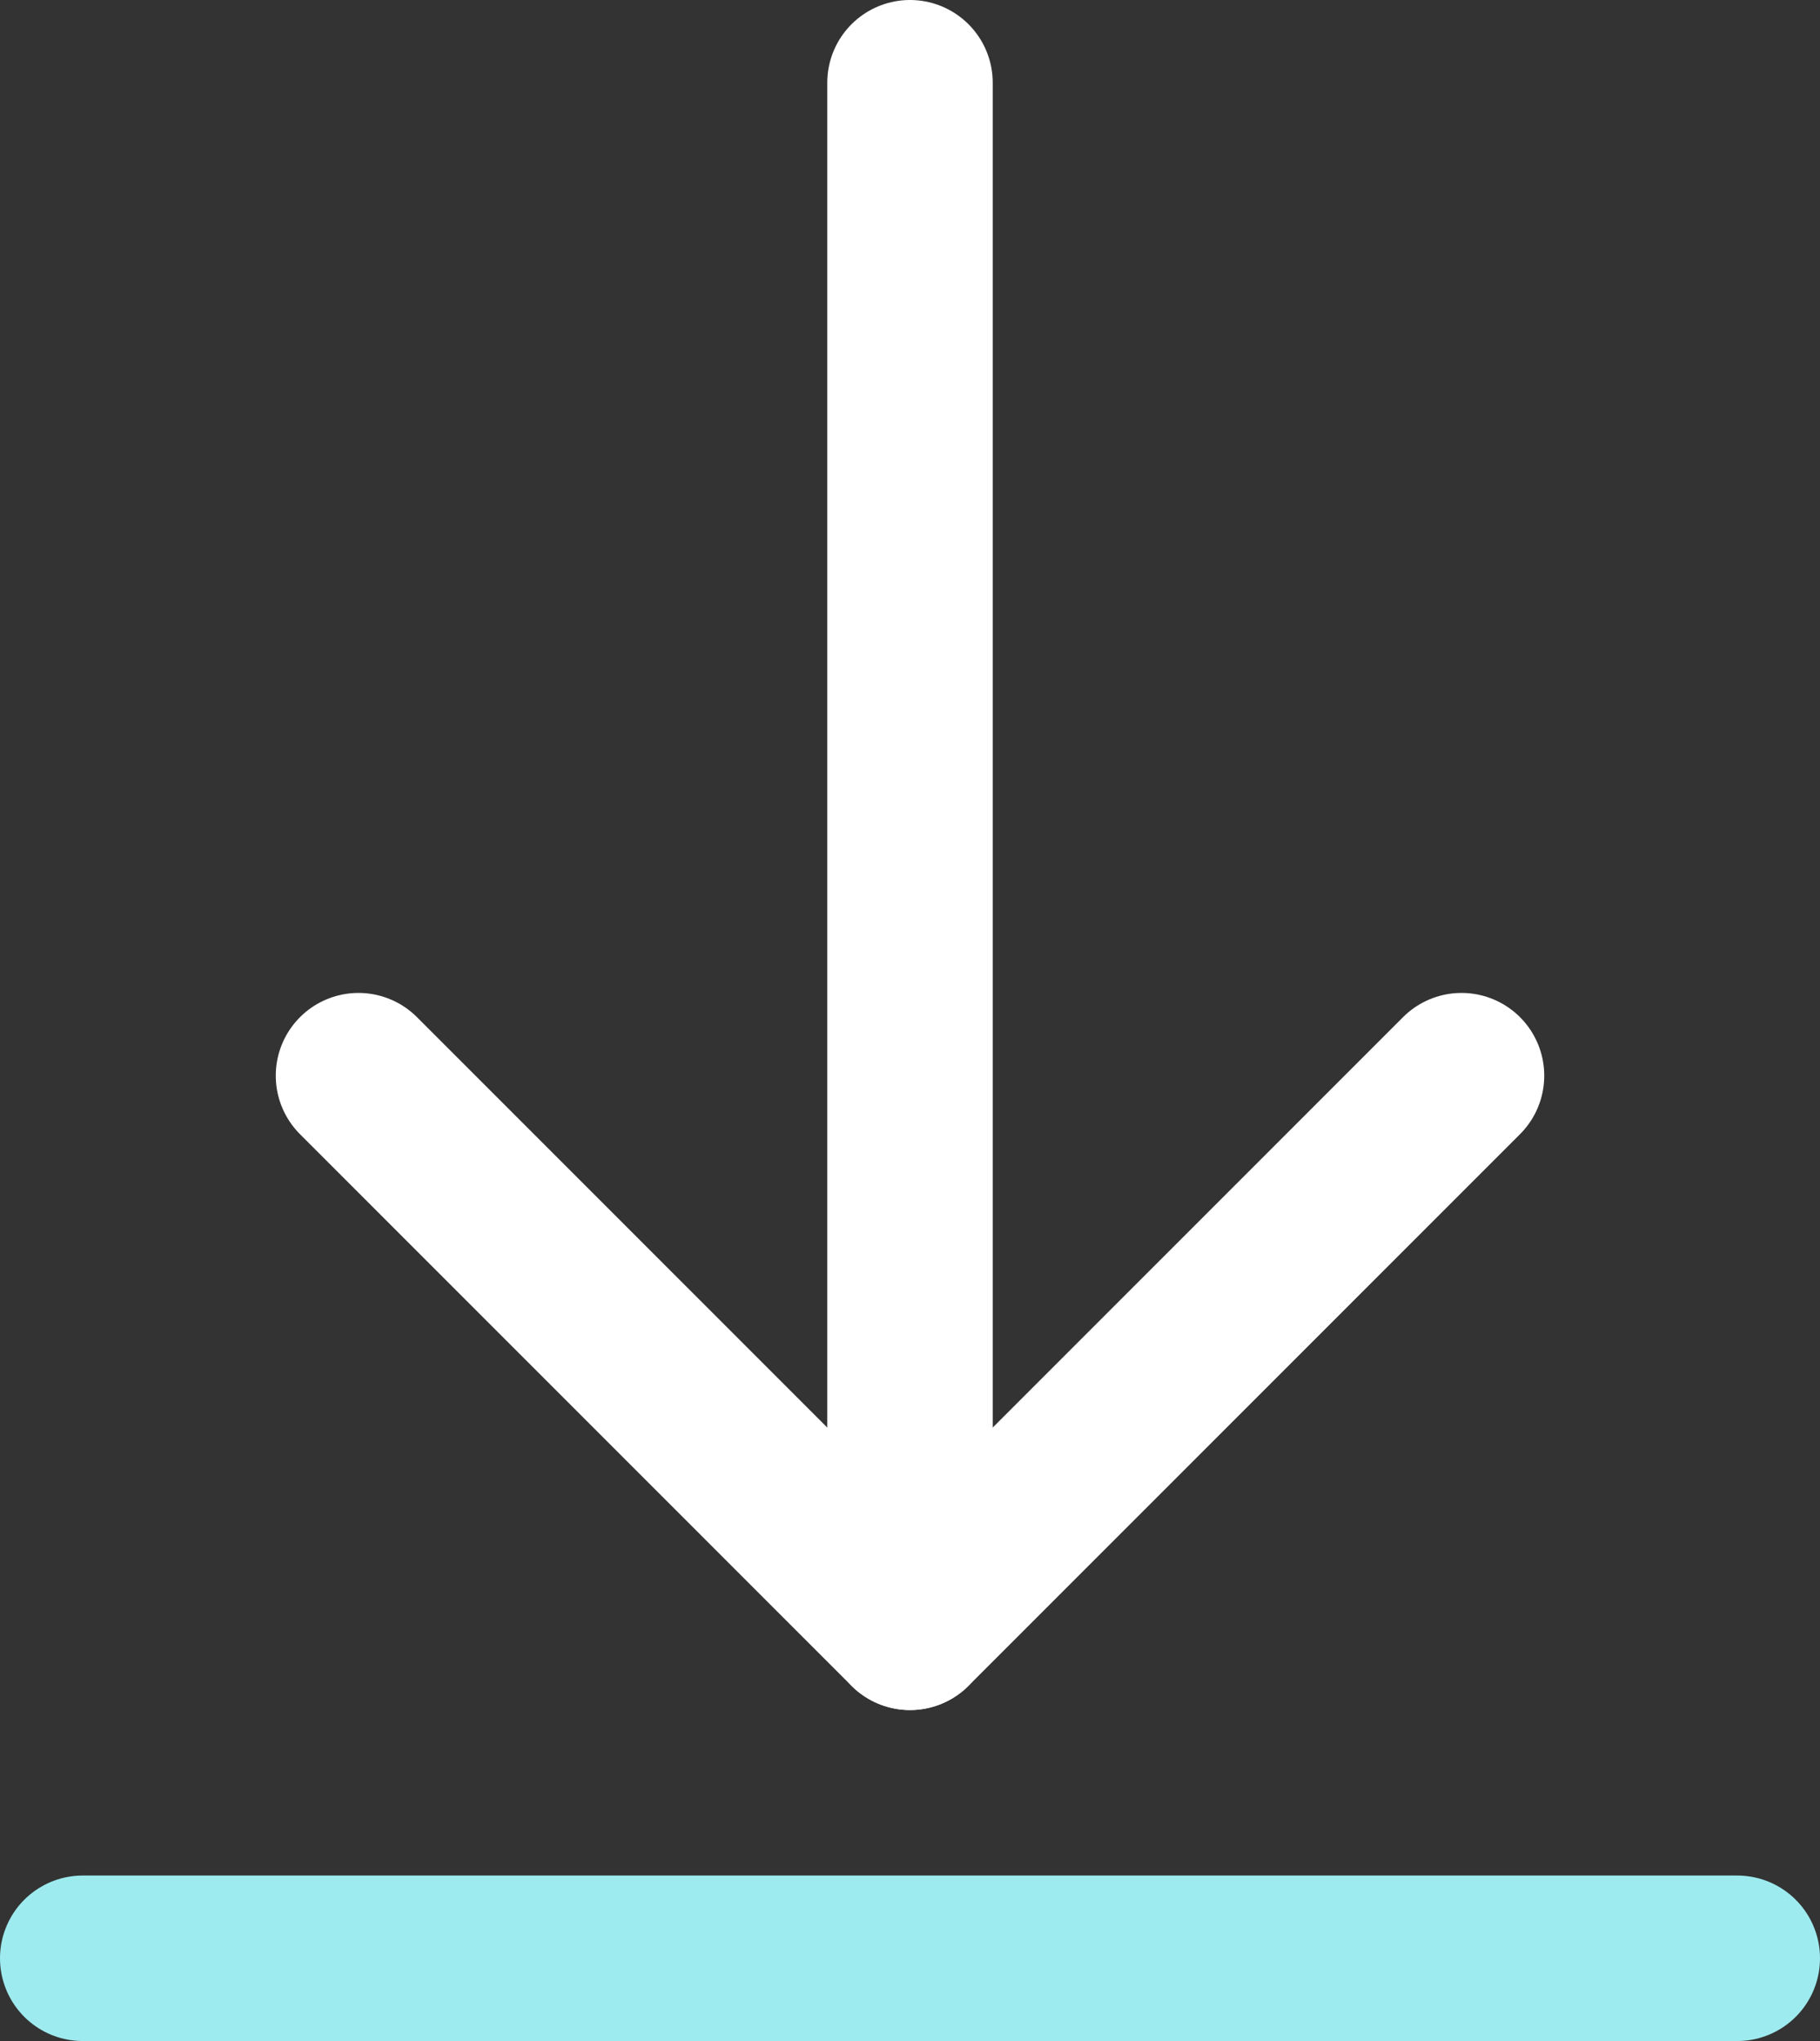 <svg width="33" height="37" viewBox="0 0 33 37" fill="none" xmlns="http://www.w3.org/2000/svg">
<rect x="0" y="0" width="33" height="37" fill="#333333" stroke="none"/>
<path d="M16.5 1.5V29.5" stroke="white" stroke-width="3" stroke-miterlimit="10" stroke-linecap="round" stroke-linejoin="round"/>
<path d="M26.5 19.5L16.5 29.5L6.5 19.5" stroke="white" stroke-width="3" stroke-miterlimit="10" stroke-linecap="round" stroke-linejoin="round"/>
<path d="M1.5 35.5H31.5" stroke="#9DEBEF" stroke-width="3" stroke-miterlimit="10" stroke-linecap="round" stroke-linejoin="round"/>
</svg>
